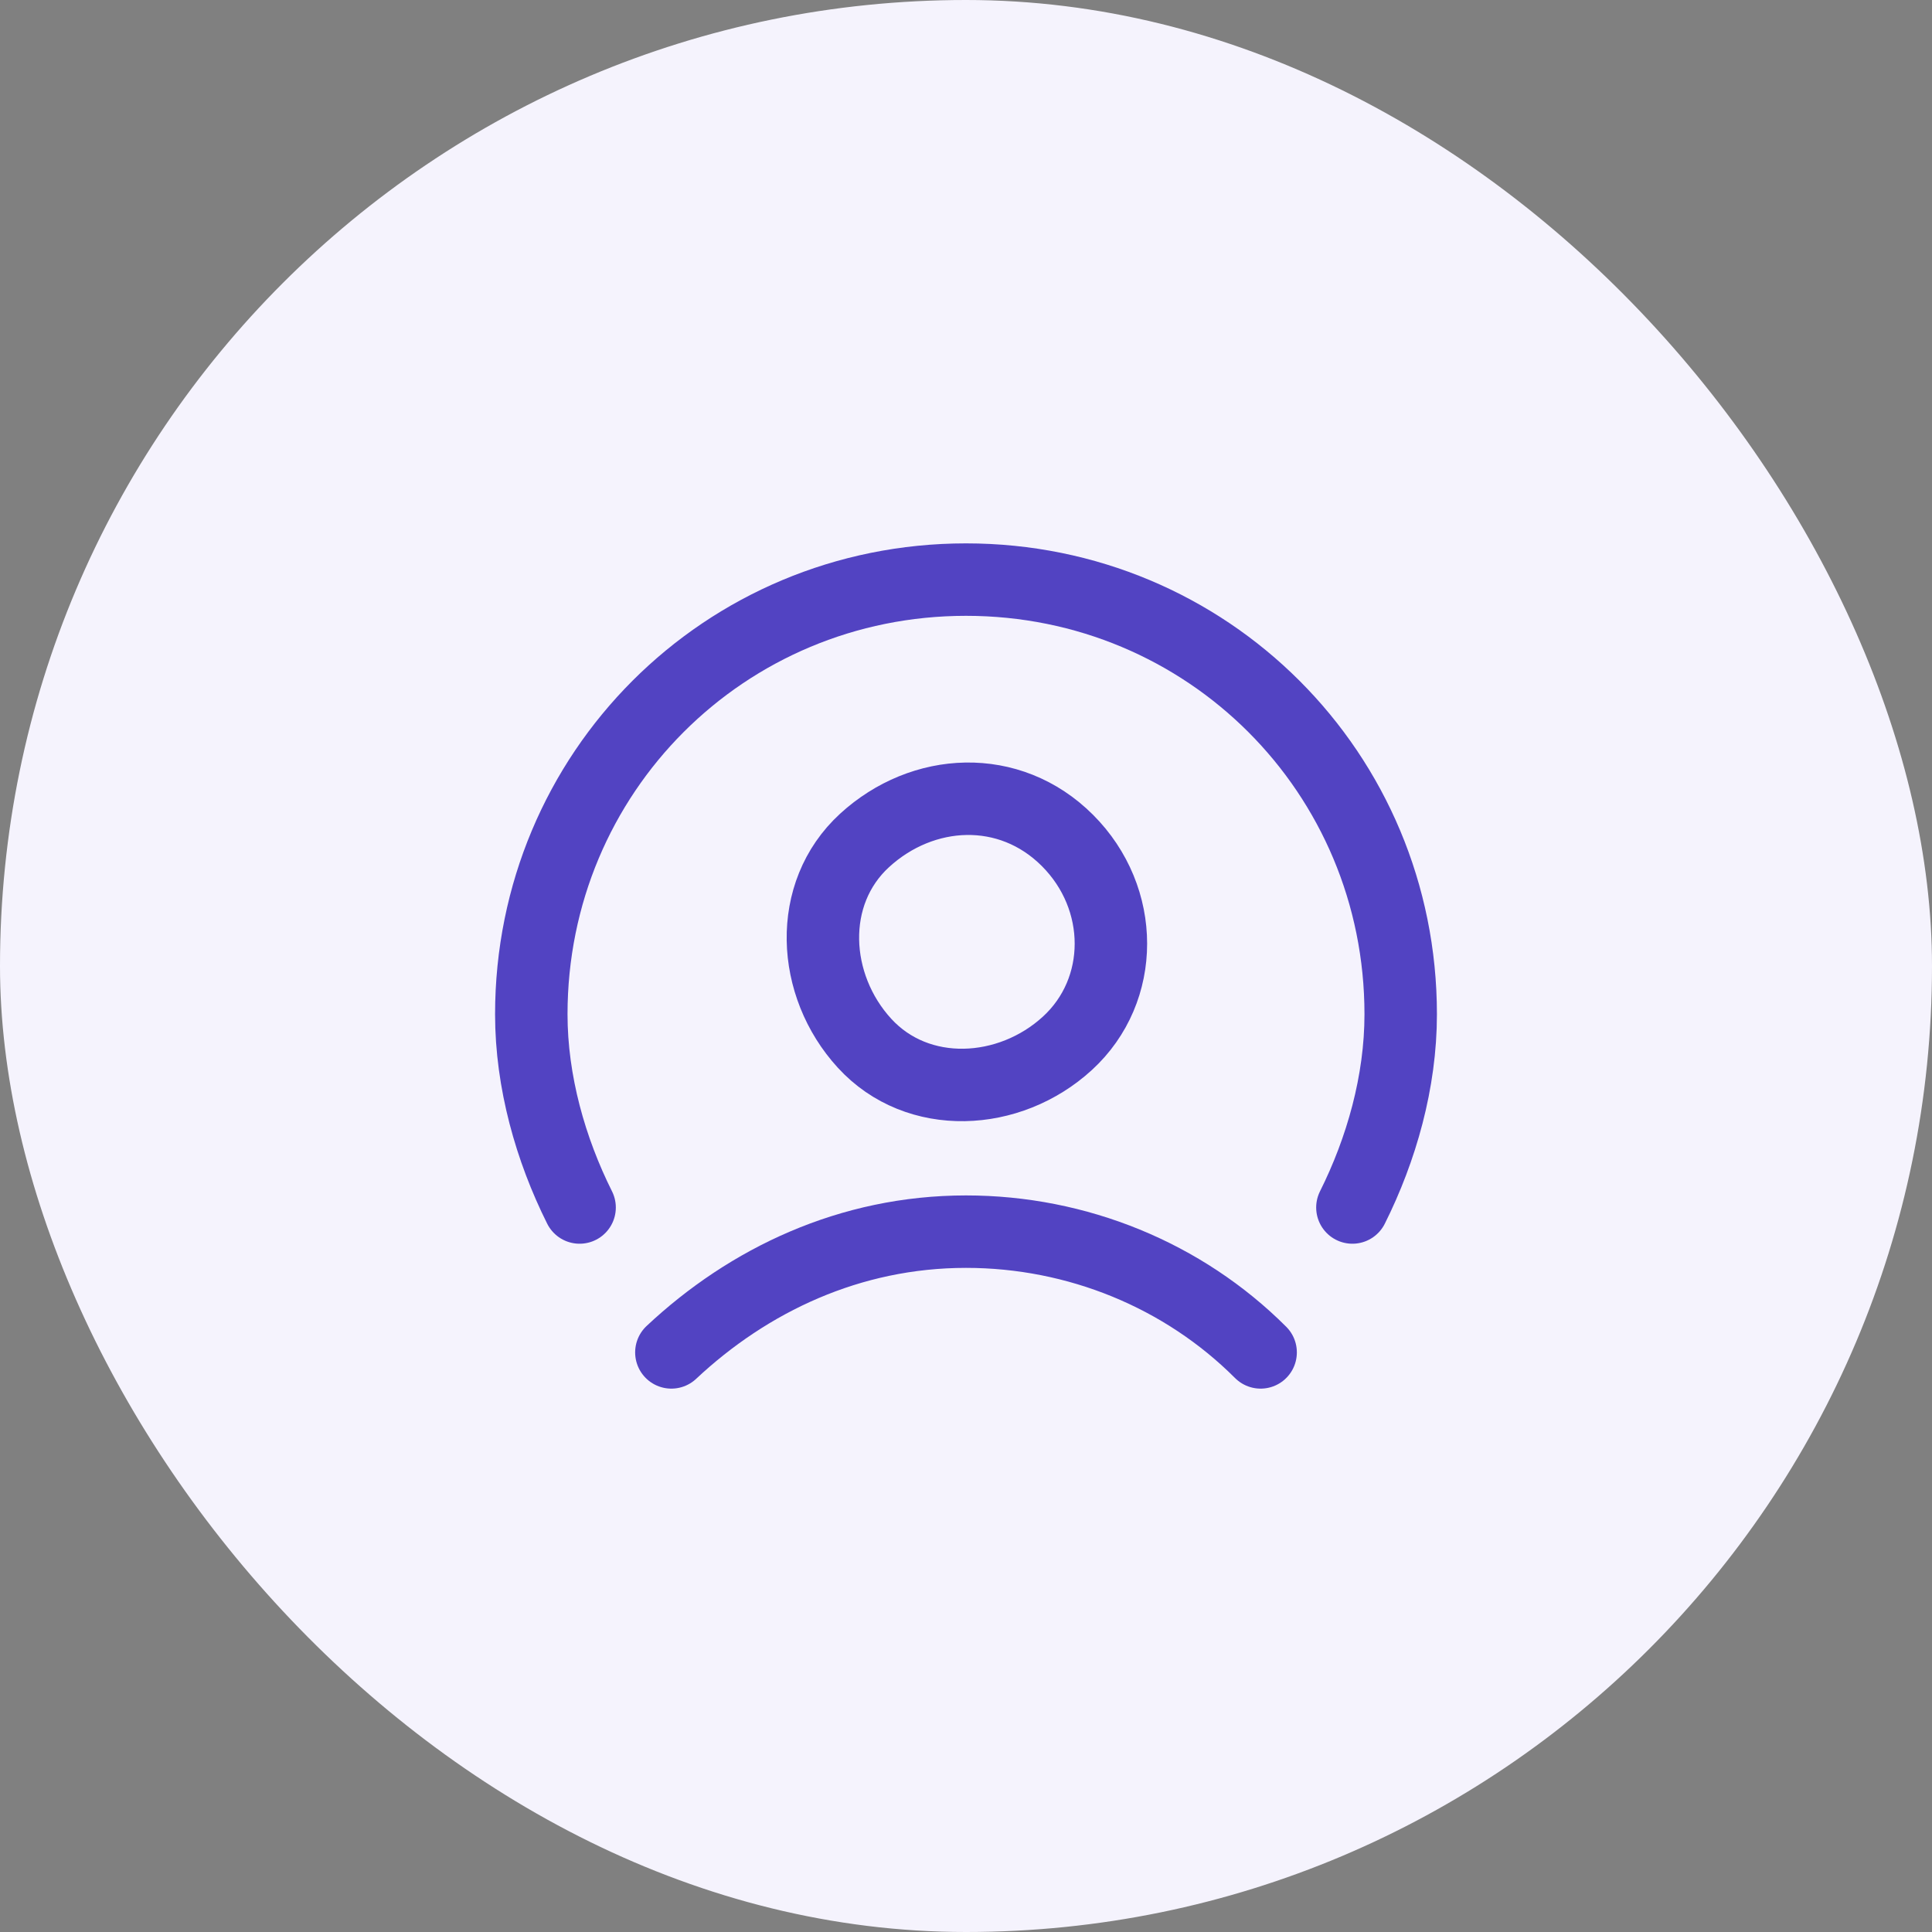 <svg width="40" height="40" viewBox="0 0 40 40" fill="none" xmlns="http://www.w3.org/2000/svg">
<rect x="0" y="0" width="40" height="40" fill="#808080" stroke="none"/>
<rect width="40" height="40" rx="20" fill="#F5F3FD"/>
<path d="M13.9 28C15.5 26.5 17.6 25.5 20 25.5C22.3 25.5 24.5 26.4 26.1 28" stroke="#5243C2" stroke-width="1.5" stroke-linecap="round" stroke-linejoin="round"/>
<path d="M22.1 17.4C23.3 18.6 23.3 20.5 22.1 21.6C20.9 22.7 19 22.8 17.9 21.6C16.8 20.4 16.7 18.5 17.9 17.4C19.1 16.3 20.9 16.2 22.1 17.4" stroke="#5243C2" stroke-width="1.5" stroke-linecap="round" stroke-linejoin="round"/>
<path d="M12 25C11.4 23.8 11 22.4 11 21C11 16 15 12 20 12C25 12 29 16 29 21C29 22.4 28.6 23.8 28 25" stroke="#5243C2" stroke-width="1.5" stroke-linecap="round" stroke-linejoin="round"/>
</svg>
